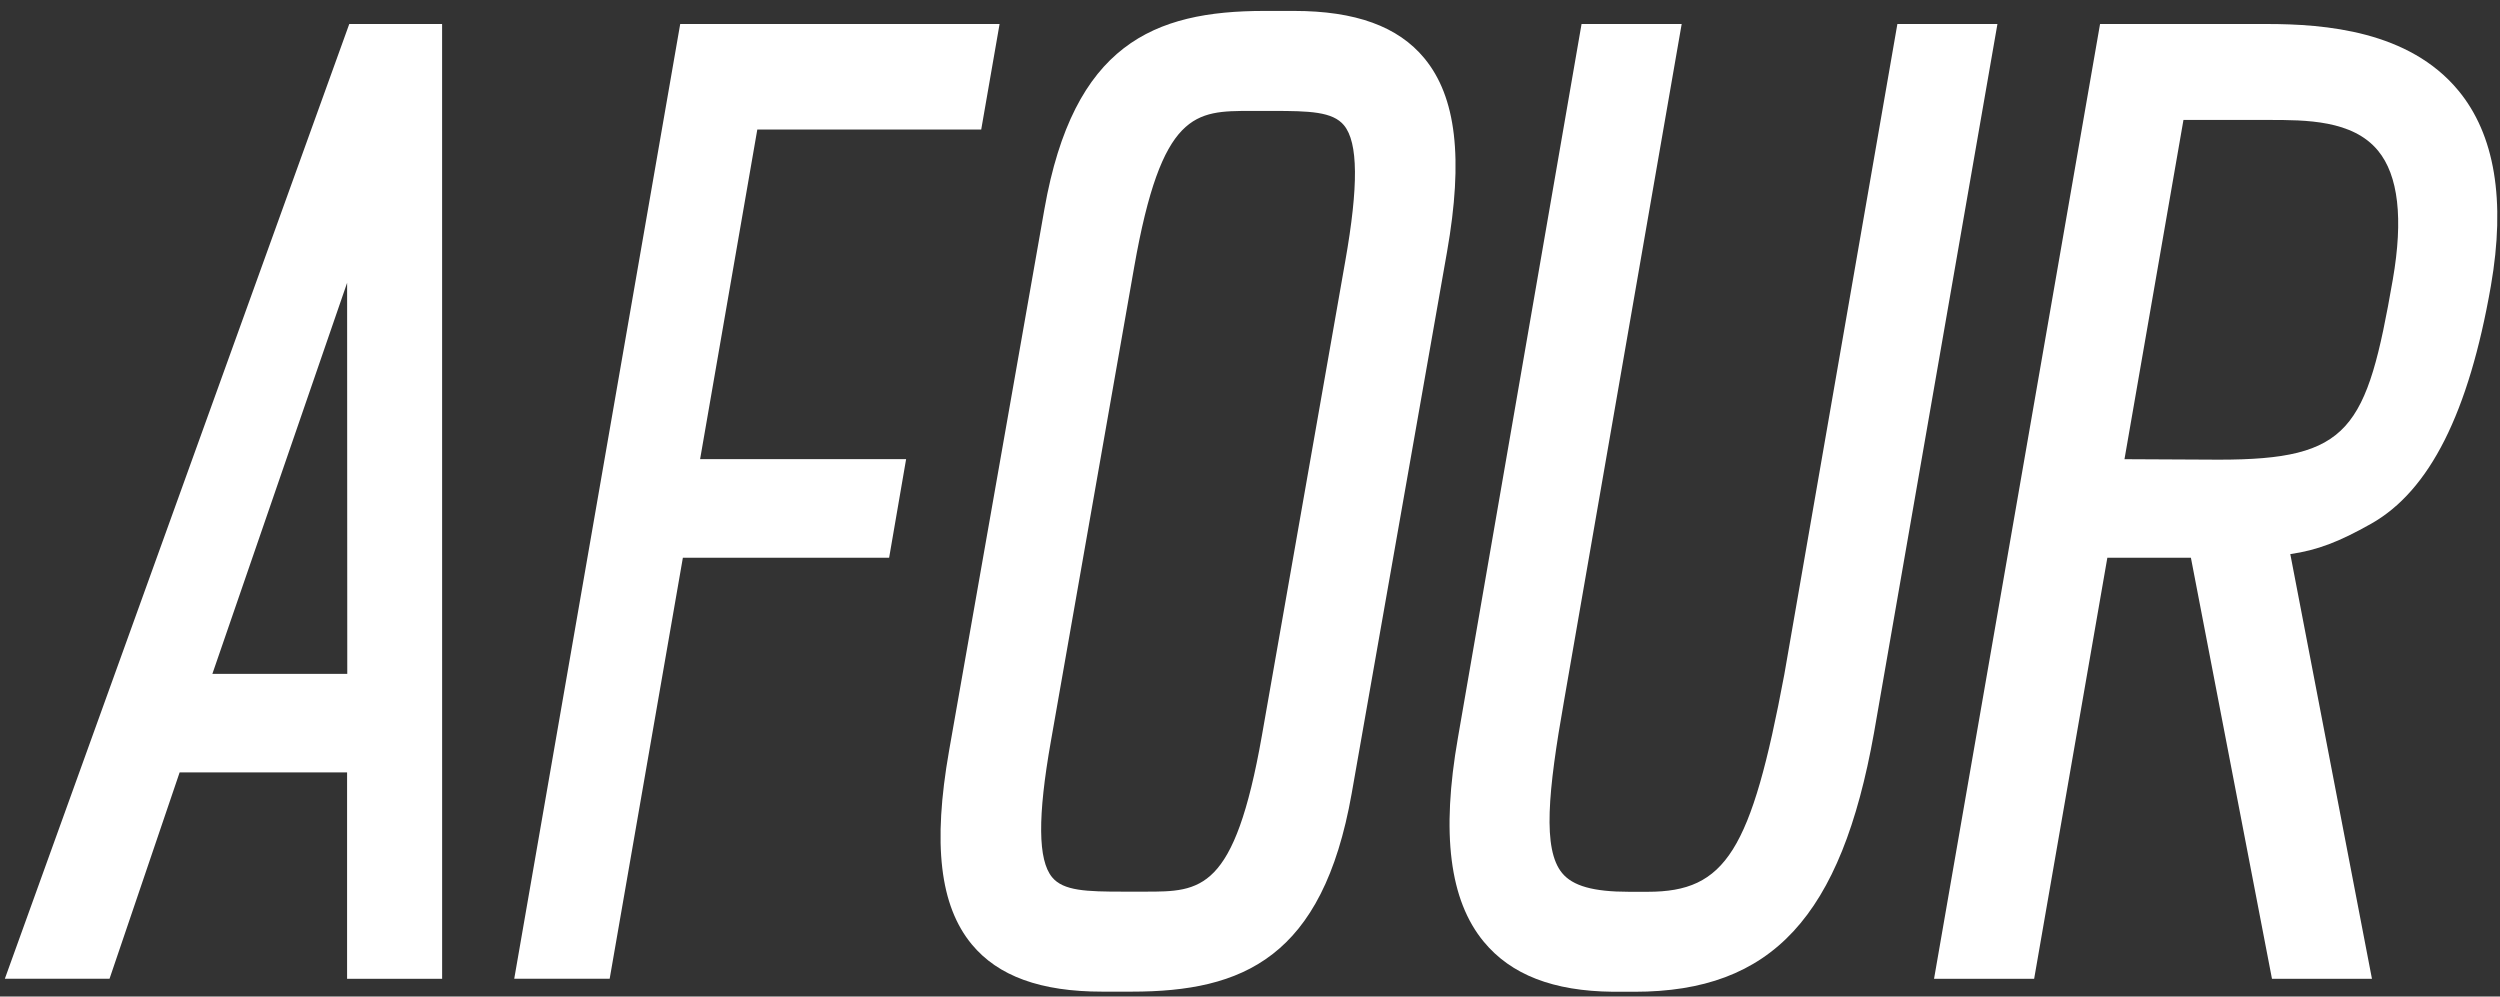 <?xml version="1.0" encoding="UTF-8" standalone="no"?>
<svg width="143px" height="57px" viewBox="0 0 143 57" version="1.1" xmlns="http://www.w3.org/2000/svg" xmlns:xlink="http://www.w3.org/1999/xlink" xmlns:sketch="http://www.bohemiancoding.com/sketch/ns">
    <rect x="0" y="0" width="143" height="57" fill="#333333" stroke="none"/>
    <!-- Generator: Sketch 3.2.2 (9983) - http://www.bohemiancoding.com/sketch -->
    <title>Group</title>
    <desc>Created with Sketch.</desc>
    <defs></defs>
    <g id="Page-1" stroke="none" stroke-width="1" fill="none" fill-rule="evenodd" sketch:type="MSPage">
        <g id="Group" sketch:type="MSLayerGroup" fill="#FFFFFF">
            <path d="M19.864,38.544 L12.148,38.544 L19.855,16.176 L19.864,38.544 L19.864,38.544 Z M19.978,1.373 L0.277,55.985 L6.265,55.985 L10.275,44.181 L19.853,44.181 L19.853,55.988 L25.29,55.988 L25.288,1.373 L19.978,1.373 L19.978,1.373 Z" id="Fill-43" sketch:type="MSShapeGroup"></path>
            <path d="M43.318,7.408 L56.126,7.408 L57.176,1.372 L38.908,1.372 L29.414,55.985 L34.873,55.985 L39.06,31.903 L50.858,31.903 L51.83,26.262 L40.046,26.262 L43.318,7.408" id="Fill-44" sketch:type="MSShapeGroup"></path>
            <path d="M65.495,51.002 L64.252,51.002 C62.148,51.002 60.827,50.962 60.181,50.179 C59.368,49.195 59.346,46.723 60.11,42.402 L64.876,15.272 C66.446,6.345 68.371,6.345 71.561,6.345 L72.805,6.345 C74.909,6.345 76.23,6.384 76.876,7.167 C77.689,8.152 77.712,10.624 76.948,14.945 L72.181,42.074 C70.611,51.002 68.686,51.002 65.495,51.002 L65.495,51.002 L65.495,51.002 Z M81.473,3.332 C79.969,1.509 77.529,0.625 74.016,0.625 L72.326,0.625 C65.975,0.625 61.405,2.55 59.743,11.947 L54.286,42.948 C53.347,48.288 53.759,51.806 55.584,54.016 C57.088,55.836 59.527,56.722 63.042,56.722 L64.731,56.722 C71.082,56.722 75.651,54.797 77.314,45.399 L82.771,14.399 C83.71,9.058 83.298,5.541 81.473,3.332 L81.473,3.332 L81.473,3.332 Z" id="Fill-45" sketch:type="MSShapeGroup"></path>
            <path d="M108.53,1.373 L102.061,38.587 C100.168,48.687 98.709,51.01 94.257,51.01 L93.173,51.01 C91.142,51.01 89.963,50.679 89.353,49.939 C88.229,48.576 88.543,45.291 89.465,40.077 L96.192,1.373 L90.465,1.373 L83.395,42.191 C82.431,47.676 82.913,51.496 84.871,53.866 C86.432,55.757 88.847,56.694 92.251,56.728 L93.493,56.729 C101.35,56.729 105.319,52.44 107.193,41.92 L114.253,1.373 L108.53,1.373" id="Fill-46" sketch:type="MSShapeGroup"></path>
            <path d="M136.869,15.986 C135.371,24.604 134.423,26.293 126.915,26.293 L121.52,26.266 L124.894,6.86 L129.756,6.861 C131.899,6.861 134.568,6.861 136.019,8.614 C137.188,10.028 137.474,12.507 136.869,15.986 L136.869,15.986 L136.869,15.986 Z M140.617,5.177 C137.797,1.767 133.013,1.373 129.661,1.373 L120.123,1.373 L110.627,55.988 L116.353,55.988 L120.54,31.903 L125.32,31.904 L129.957,55.988 L135.676,55.988 L131.005,31.695 C132.562,31.468 133.791,30.994 135.624,29.961 C138.972,28.073 141.214,23.62 142.479,16.35 C143.329,11.456 142.703,7.696 140.617,5.177 L140.617,5.177 L140.617,5.177 Z" id="Fill-47" sketch:type="MSShapeGroup"></path>
        </g>
    </g>
</svg>